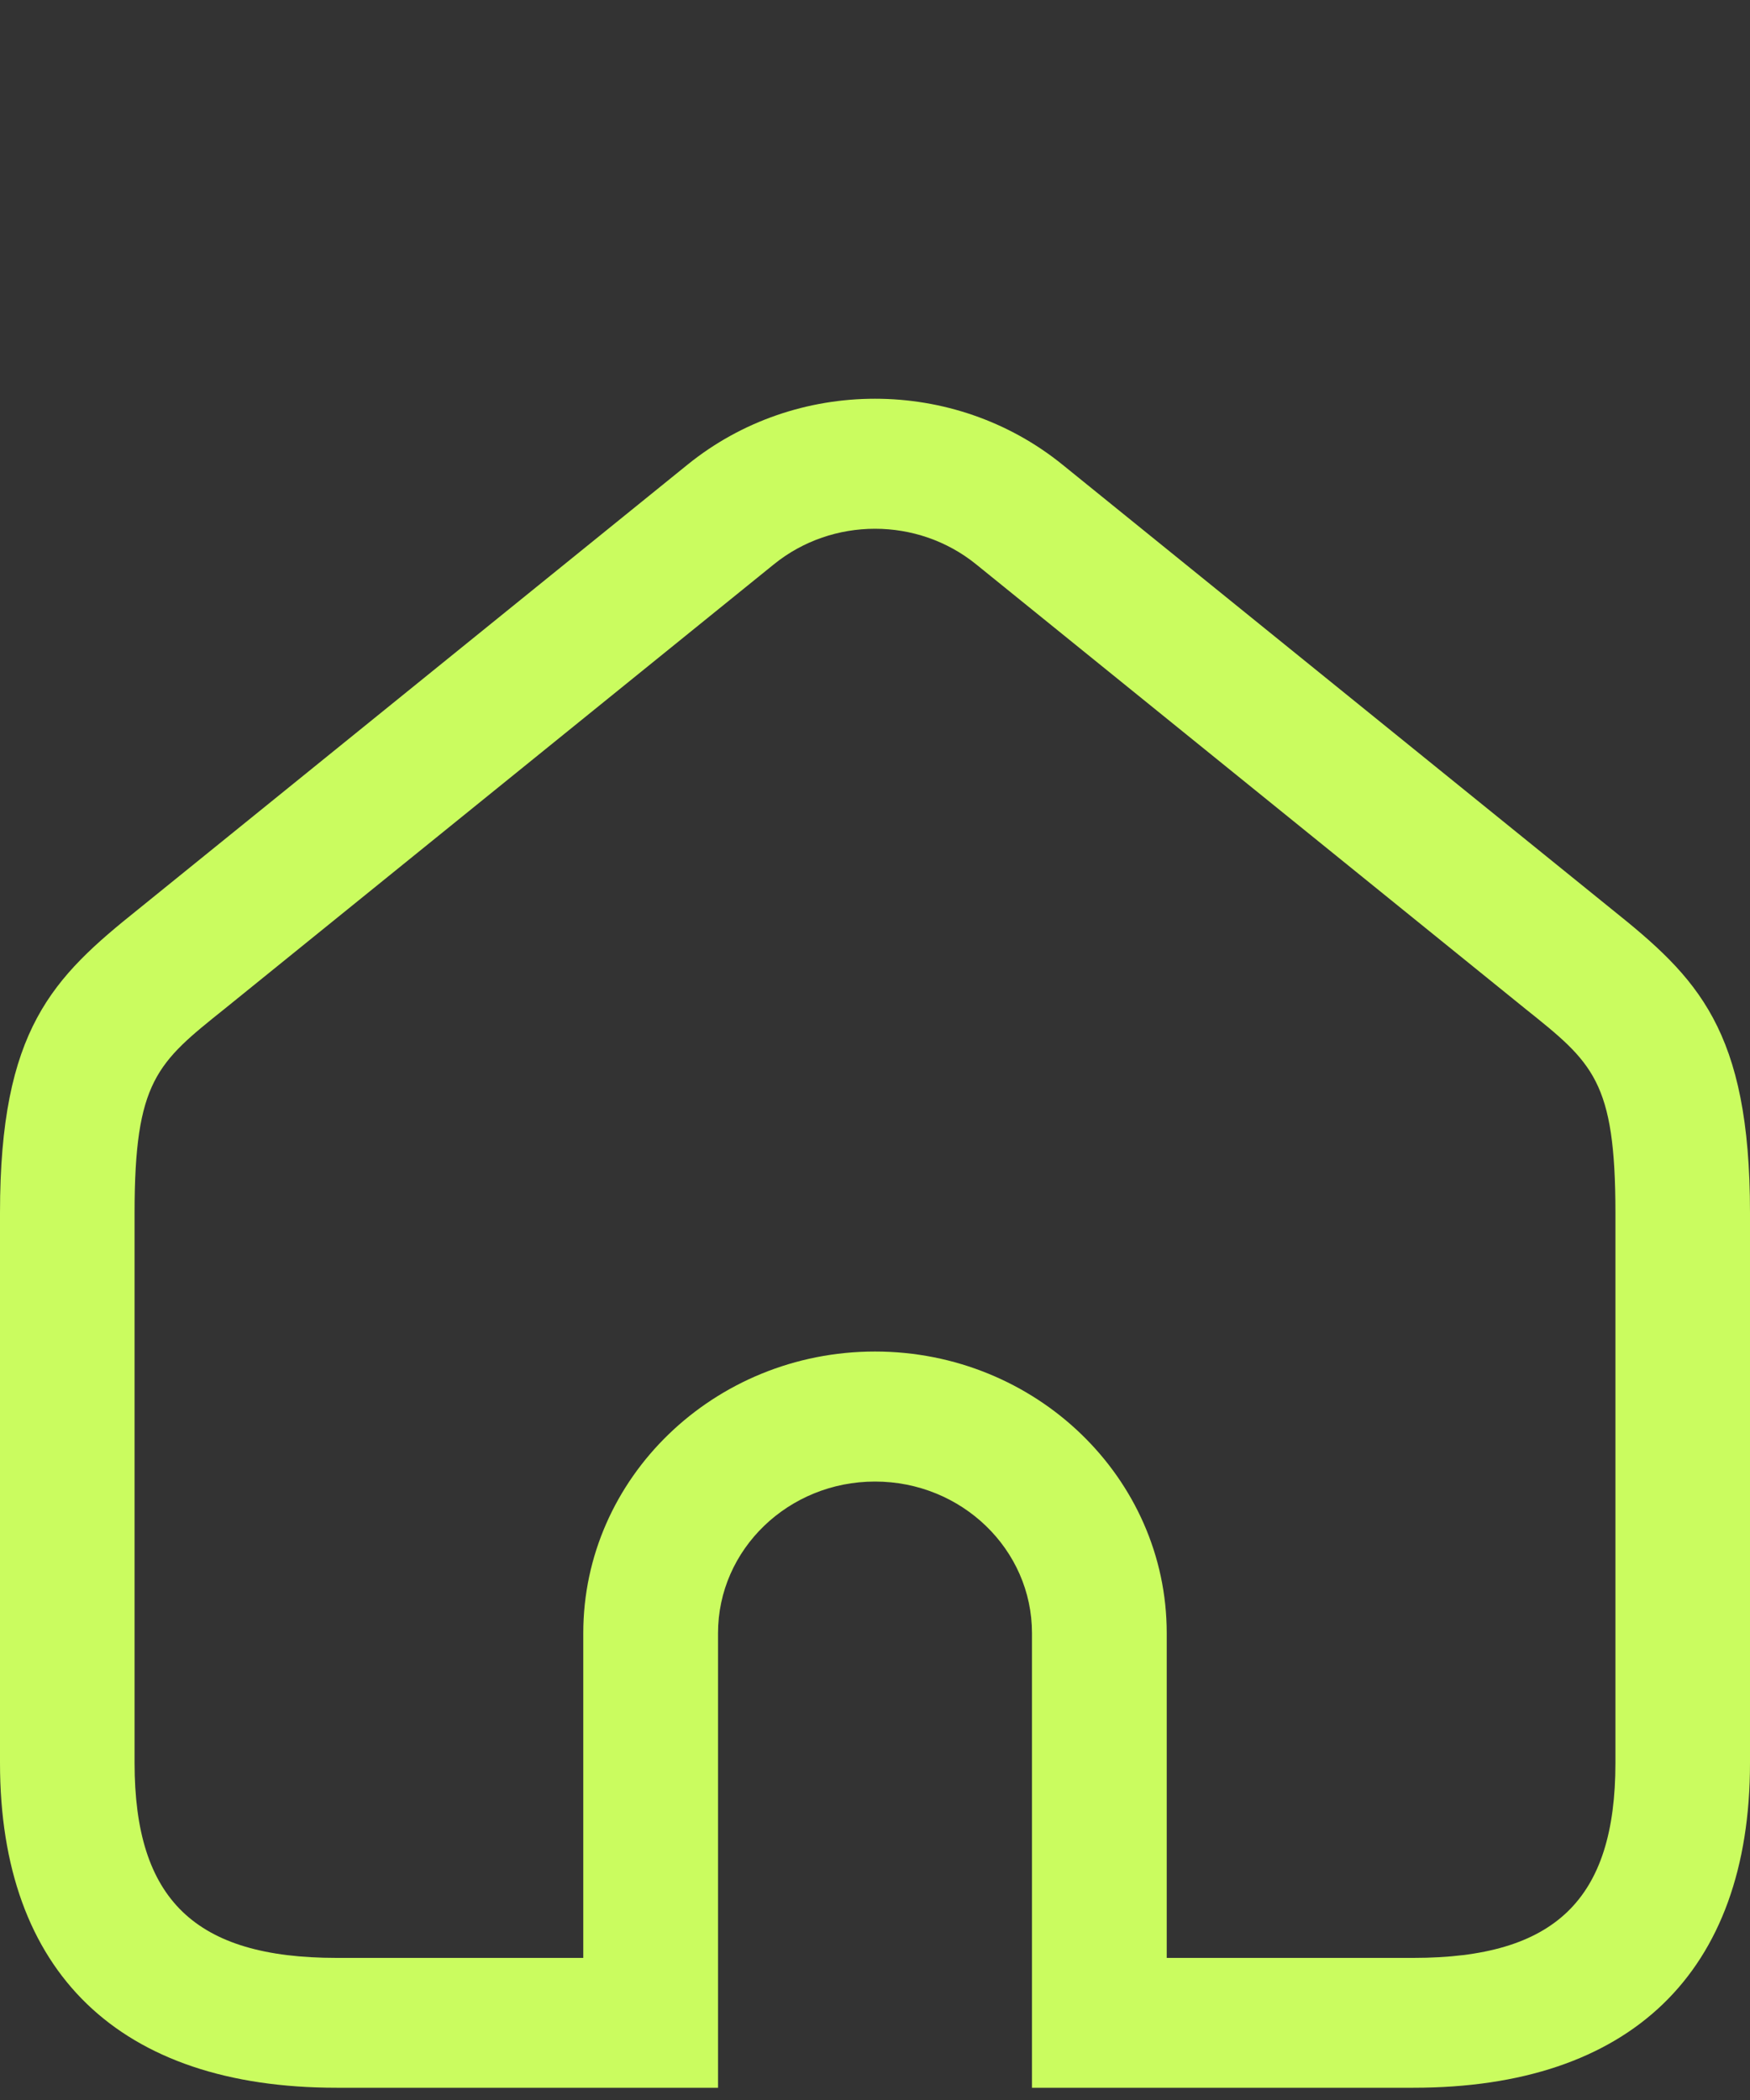 <svg width="10" height="12" viewBox="0 0 10 12" fill="none" xmlns="http://www.w3.org/2000/svg">
<rect x="0" y="0" width="10" height="12" fill="#333333" stroke="none"/>
<path d="M8.077 11.93H5.897V9.332C5.897 8.854 5.495 8.466 5 8.466C4.505 8.466 4.103 8.854 4.103 9.332V11.93H1.923C0.683 11.93 0 11.271 0 10.074V6.931C0 5.881 0.301 5.587 0.791 5.195L3.929 2.655C4.549 2.153 5.451 2.153 6.071 2.655L9.209 5.195C9.699 5.587 10 5.881 10 6.931V10.074C10 11.271 9.317 11.93 8.077 11.93ZM6.667 11.188H8.077C8.886 11.188 9.231 10.855 9.231 10.074V6.931C9.231 6.176 9.102 6.073 8.718 5.766L5.577 3.224C5.243 2.954 4.757 2.954 4.423 3.224L1.282 5.766C0.898 6.073 0.769 6.176 0.769 6.931V10.074C0.769 10.855 1.114 11.188 1.923 11.188H3.333V9.332C3.333 8.445 4.081 7.723 5 7.723C5.919 7.723 6.667 8.445 6.667 9.332V11.188Z" fill="#CAFC5F"/>
</svg>
